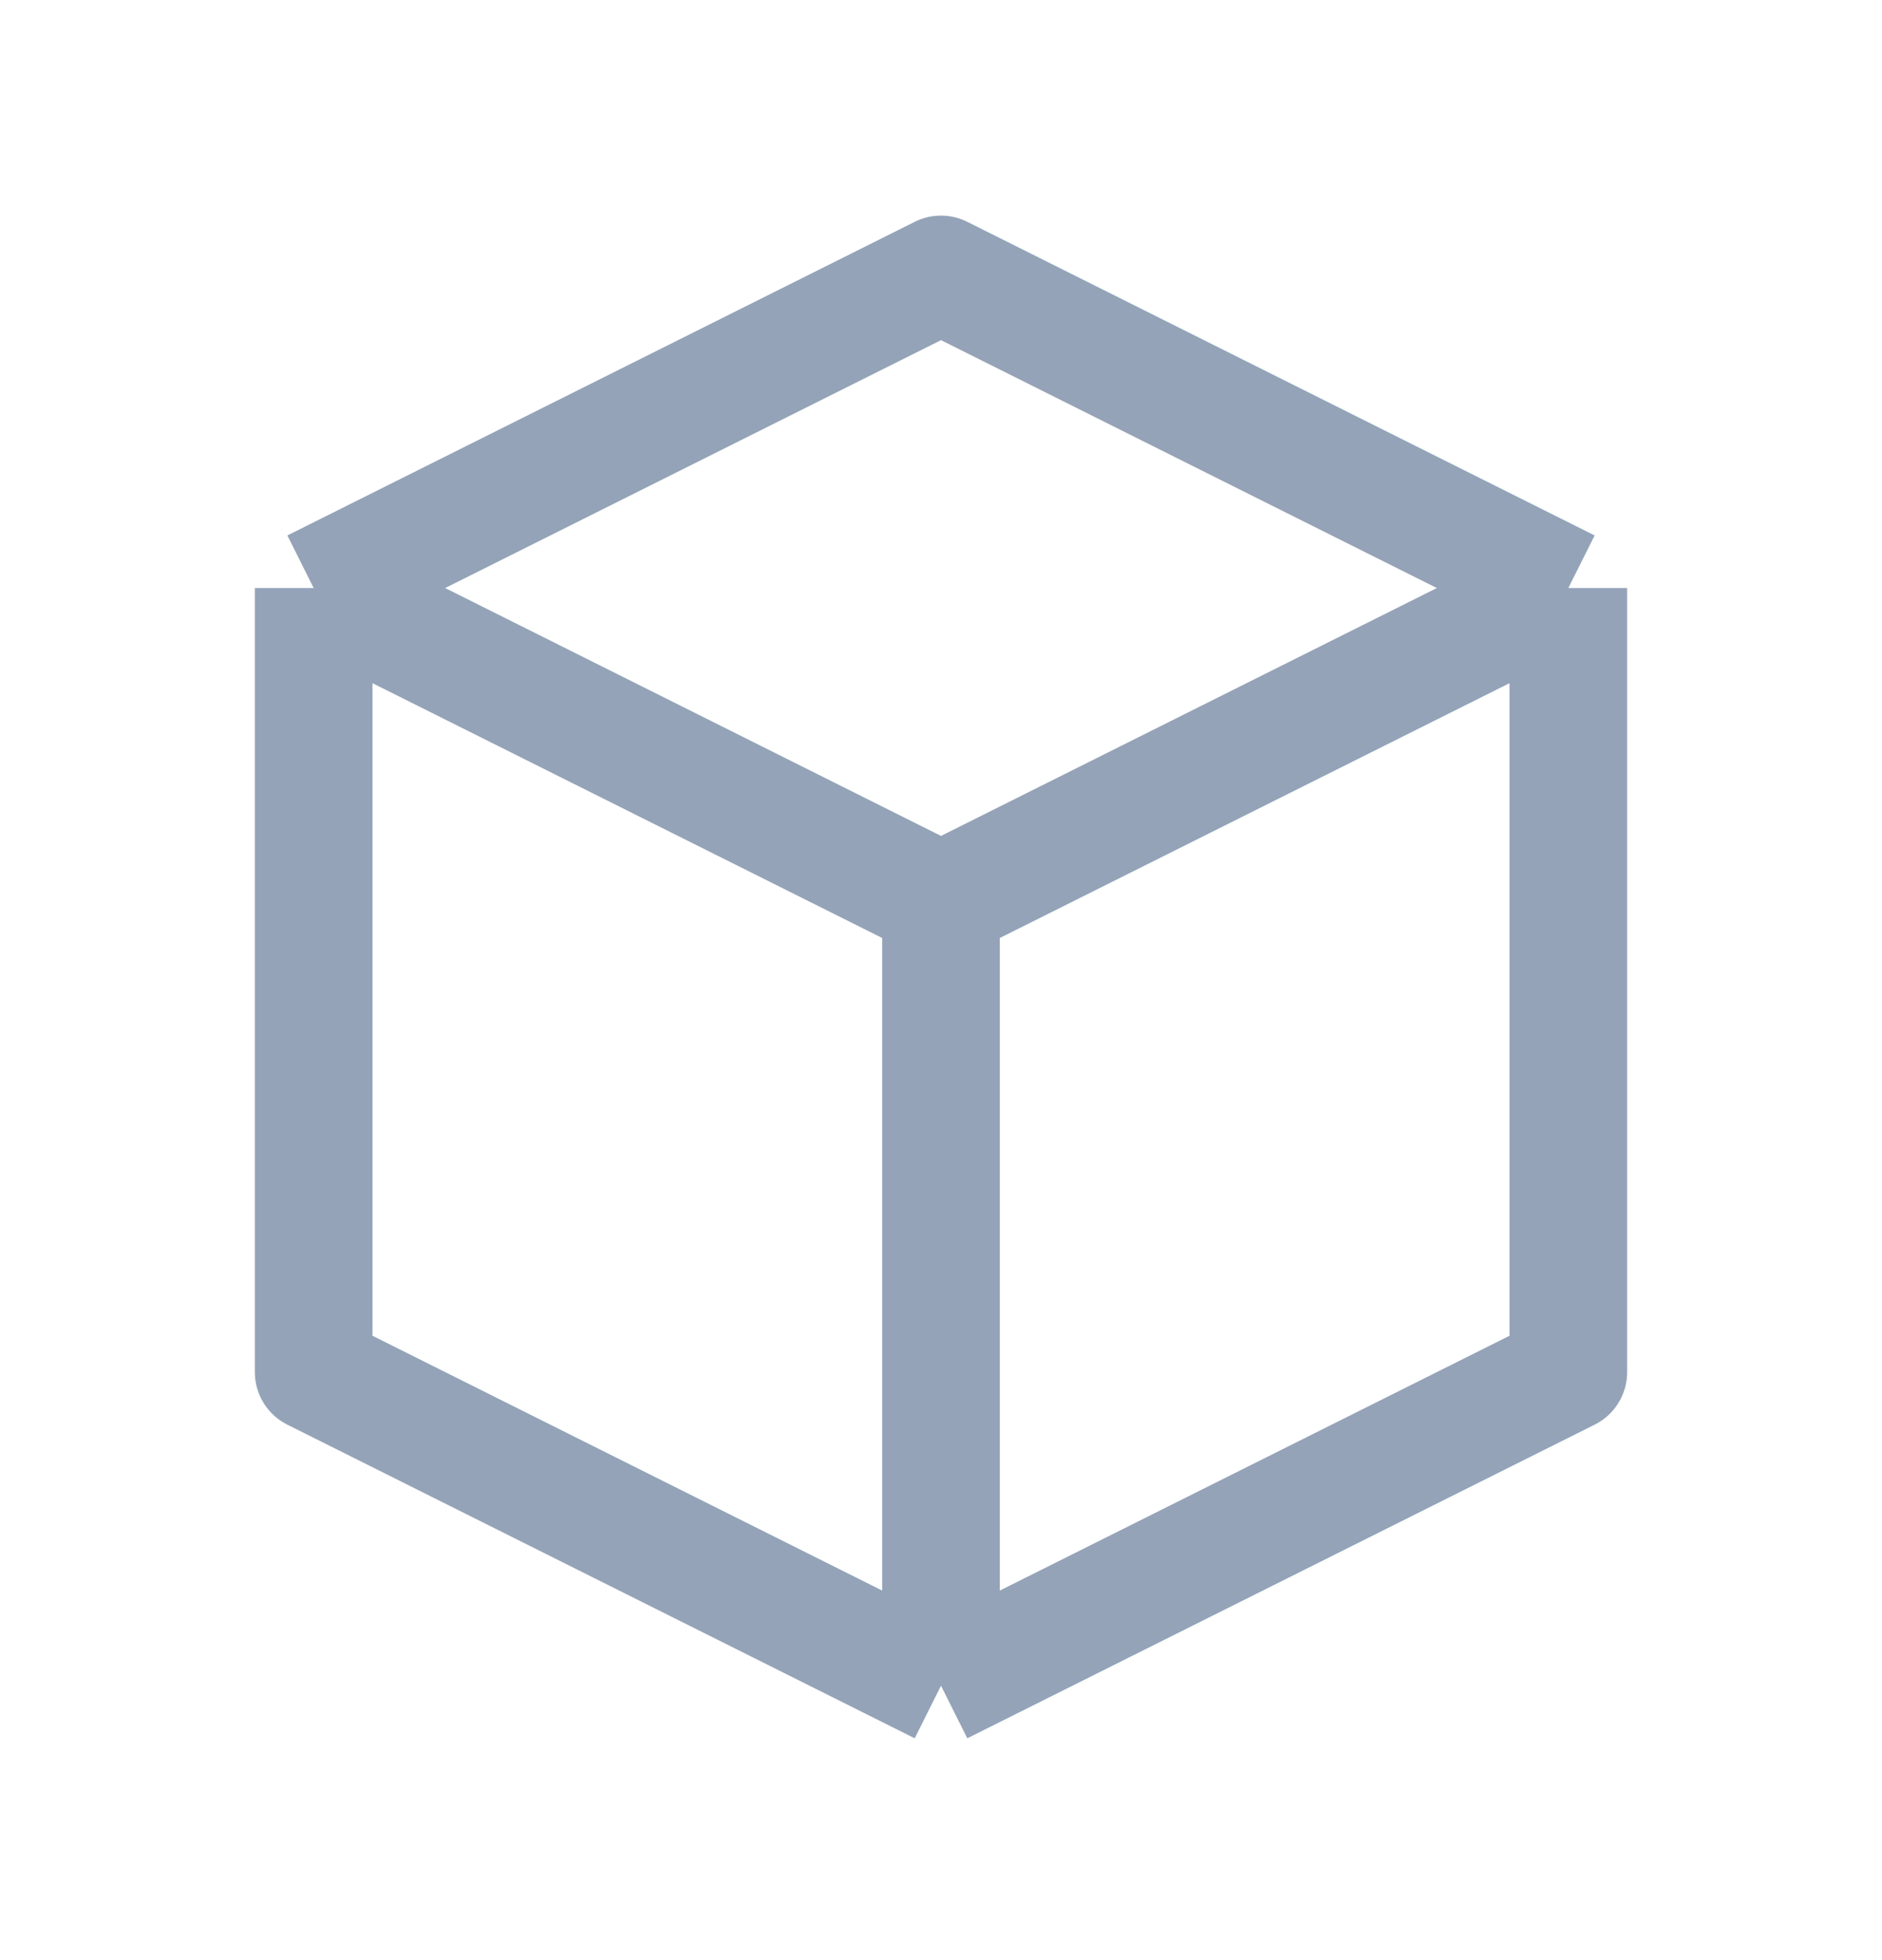 <svg width="24" height="25" viewBox="0 0 24 25" fill="none" xmlns="http://www.w3.org/2000/svg">
<g id="Icon/Outline/cube">
<path id="Icon" d="M20 7.5L12 3.5L4 7.5M20 7.5L12 11.5M20 7.5V17.5L12 21.5M12 11.5L4 7.5M12 11.5V21.5M4 7.5V17.5L12 21.5" stroke="#94A3B8" stroke-width="1.5" stroke-linejoin="round"/>
</g>
</svg>
